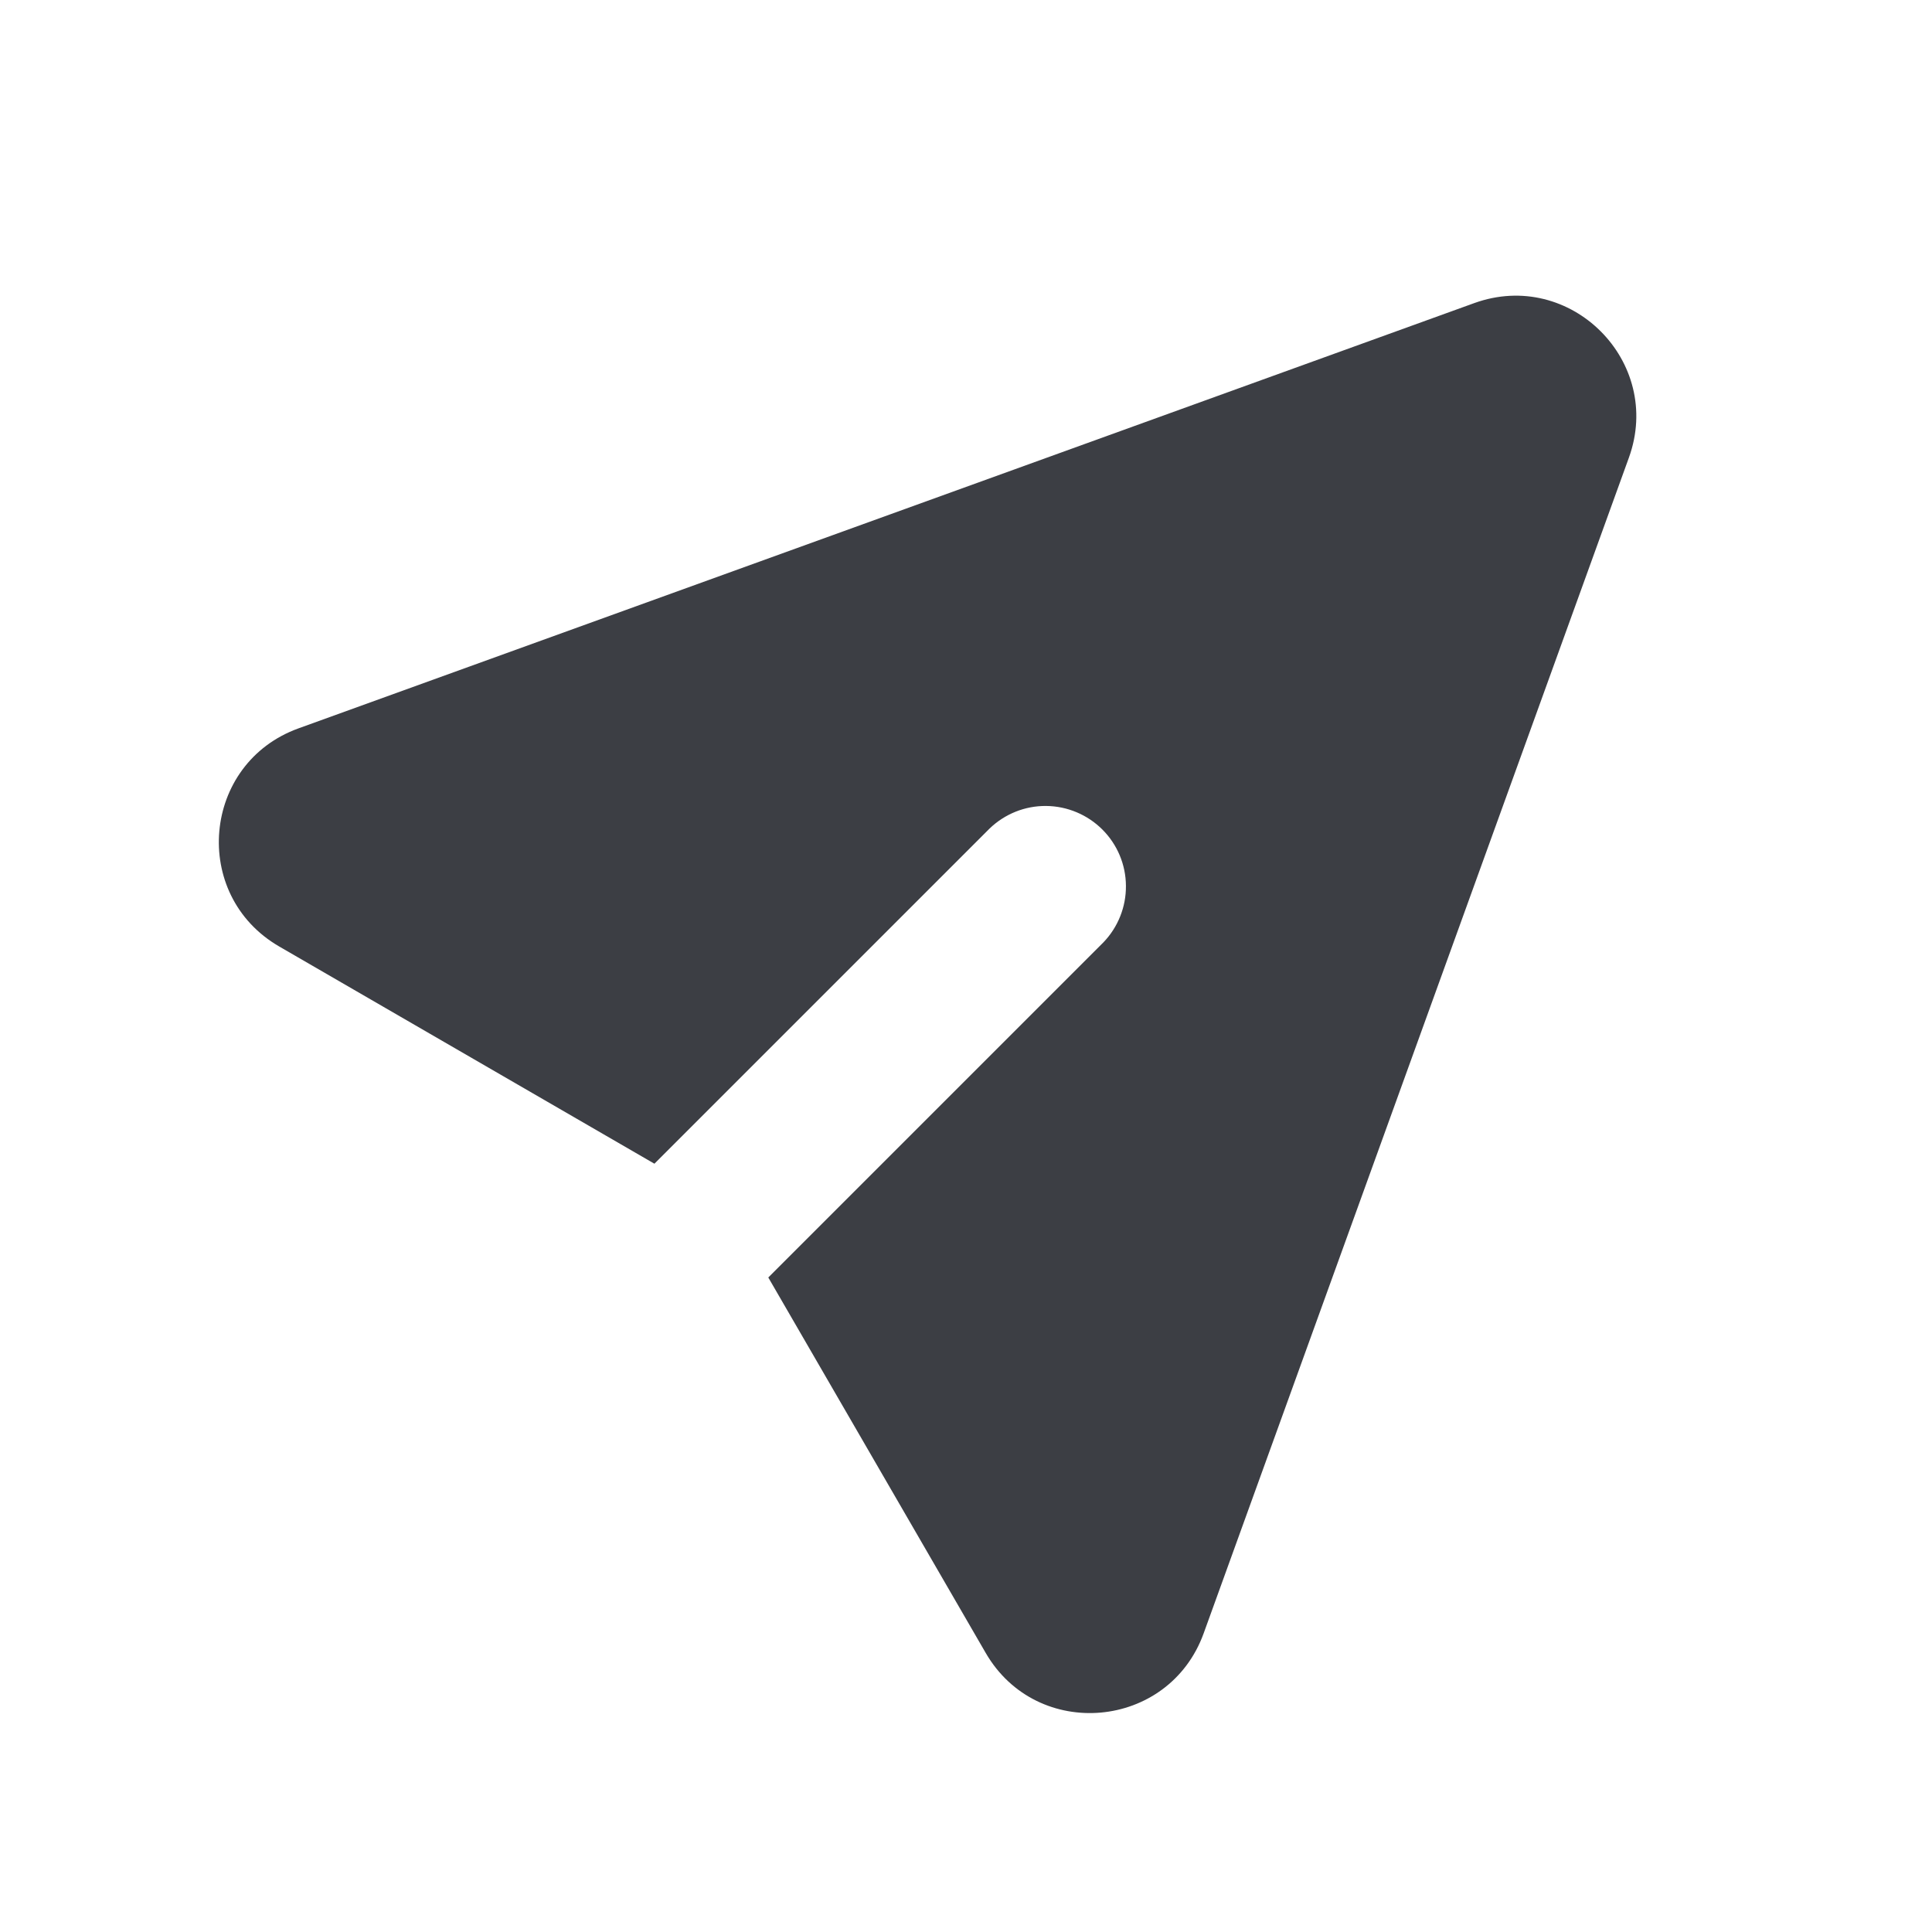 <svg width="18" height="18" viewBox="0 0 18 18" fill="none" xmlns="http://www.w3.org/2000/svg">
<path d="M15.176 4.264C15.5 3.368 14.631 2.5 13.735 2.824L2.781 6.786C1.882 7.111 1.773 8.338 2.601 8.818L6.097 10.842L9.219 7.72C9.361 7.583 9.55 7.507 9.747 7.509C9.944 7.511 10.132 7.59 10.271 7.729C10.41 7.868 10.489 8.056 10.49 8.253C10.492 8.449 10.416 8.639 10.28 8.78L7.158 11.902L9.183 15.399C9.661 16.226 10.888 16.117 11.214 15.218L15.176 4.264Z" fill="#3C3E44"/>
</svg>

